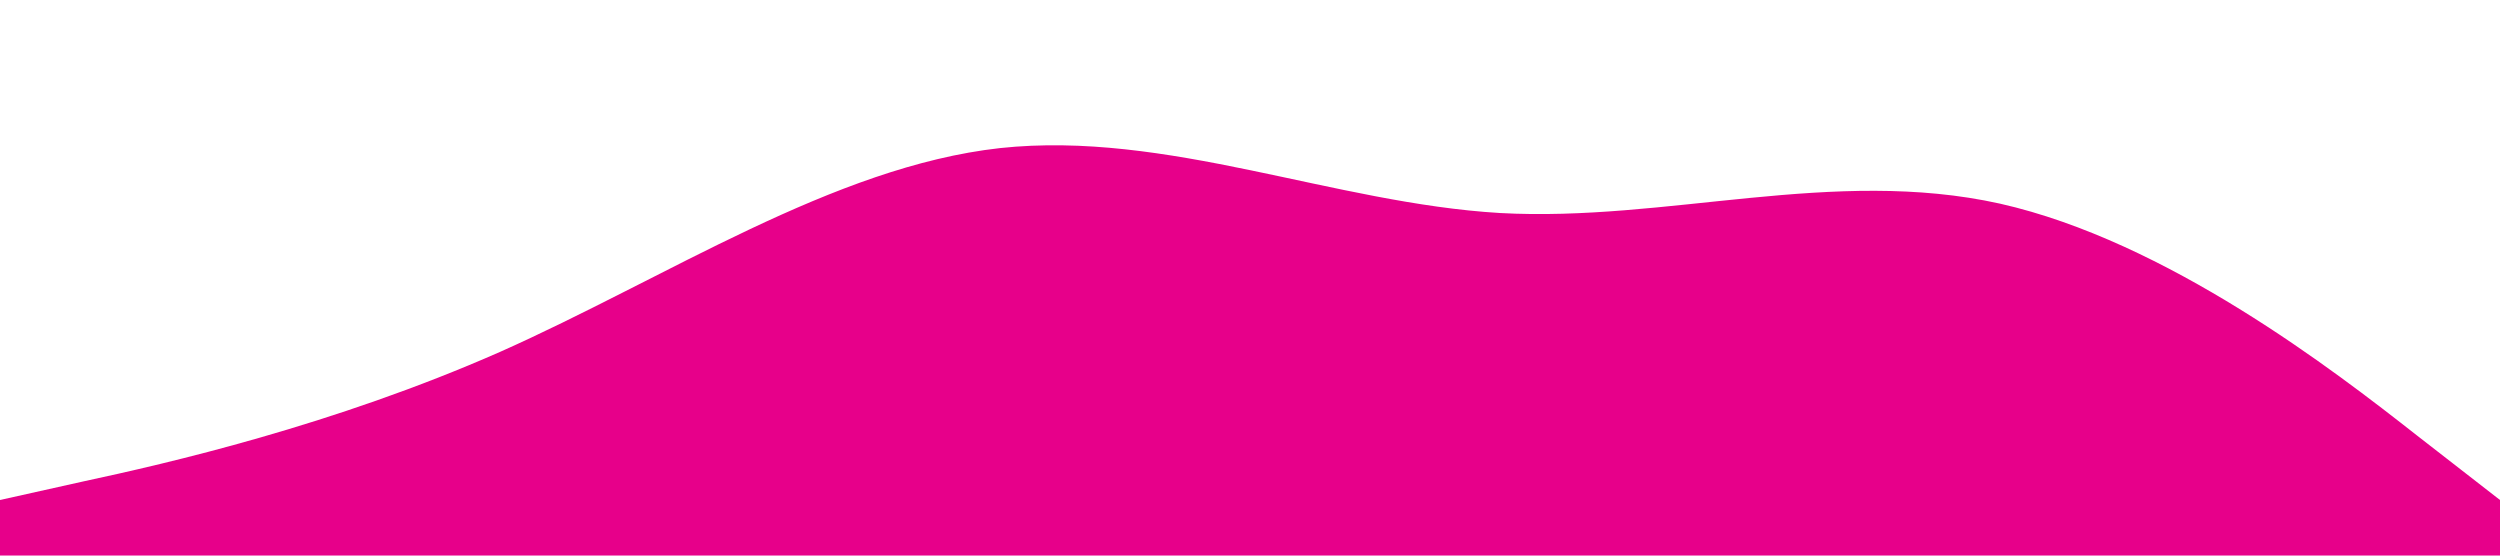 <?xml version="1.0" standalone="no"?><svg xmlns="http://www.w3.org/2000/svg" viewBox="0 0 1440 320"><path fill="#e7008a" fill-opacity="1" d="M0,288L48,277.3C96,267,192,245,288,202.7C384,160,480,96,576,85.3C672,75,768,117,864,122.7C960,128,1056,96,1152,117.3C1248,139,1344,213,1392,250.7L1440,288L1440,320L1392,320C1344,320,1248,320,1152,320C1056,320,960,320,864,320C768,320,672,320,576,320C480,320,384,320,288,320C192,320,96,320,48,320L0,320Z" data-darkreader-inline-fill="" style="--darkreader-inline-fill: #b9006e;"></path></svg>